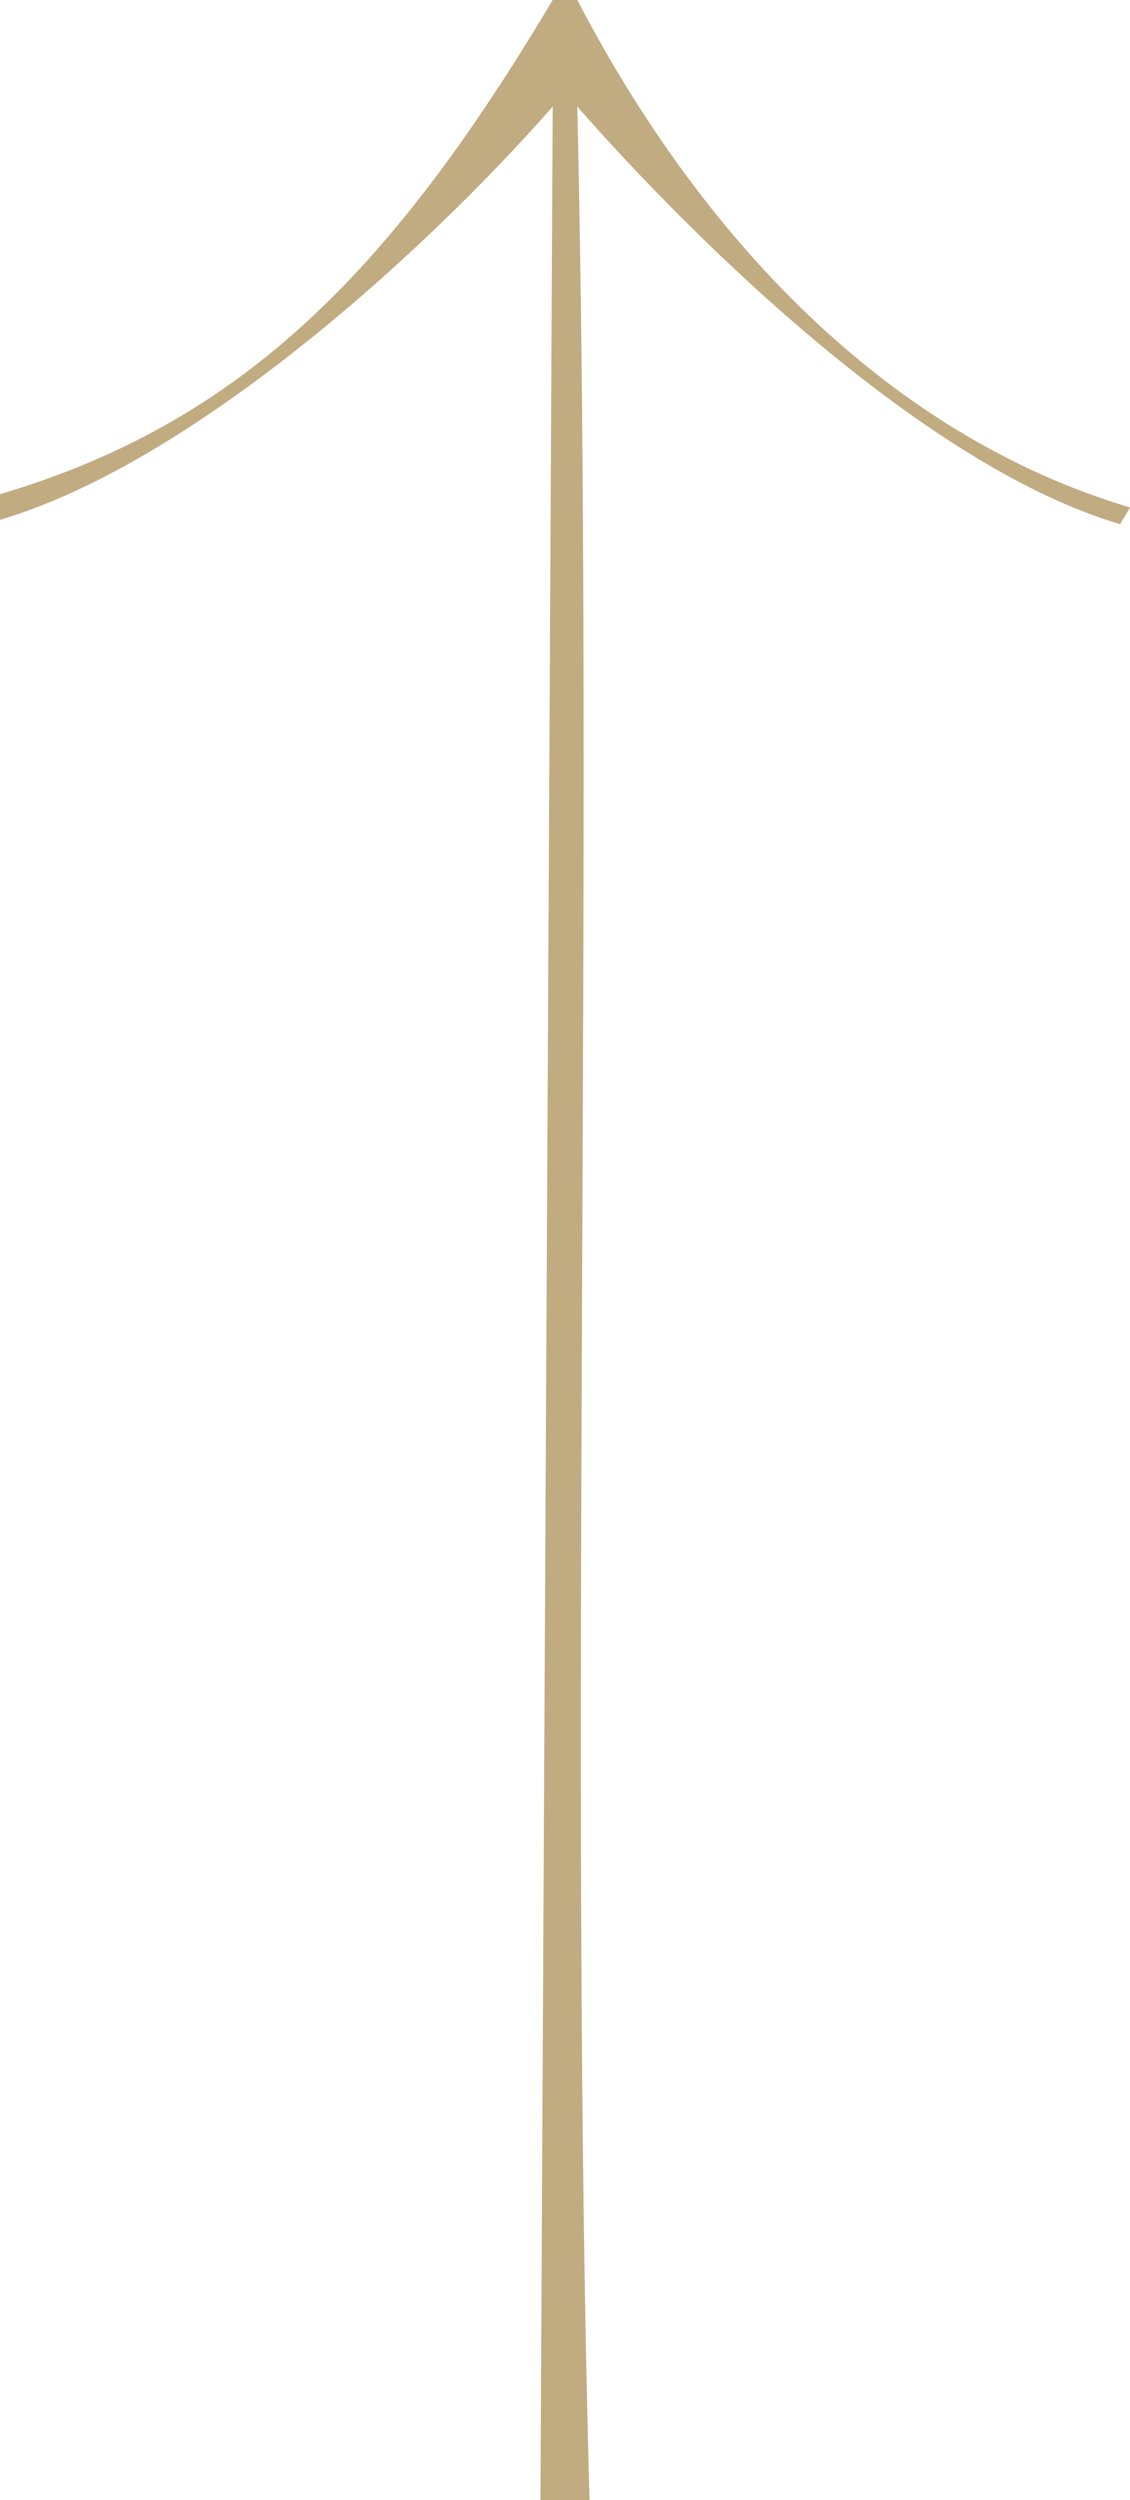 <svg width="33" height="73" viewBox="0 0 33 73" fill="none" xmlns="http://www.w3.org/2000/svg">
<path fill-rule="evenodd" clip-rule="evenodd" d="M16.141 -7.05558e-07L16.859 -7.36916e-07C20.446 6.892 25.878 12.69 33 14.817C33.005 14.818 32.707 15.305 32.698 15.331C32.689 15.357 32.703 15.302 32.697 15.3C27.249 13.688 20.787 7.582 16.859 3.112C17.366 24.96 16.602 51.171 17.217 73L15.783 73L16.141 3.112C12.213 7.582 5.508 13.553 2.44654e-05 15.178L3.70479e-06 14.429C7.136 12.32 11.478 7.826 16.141 -7.05558e-07Z" fill="#C1AB81"/>
</svg>
